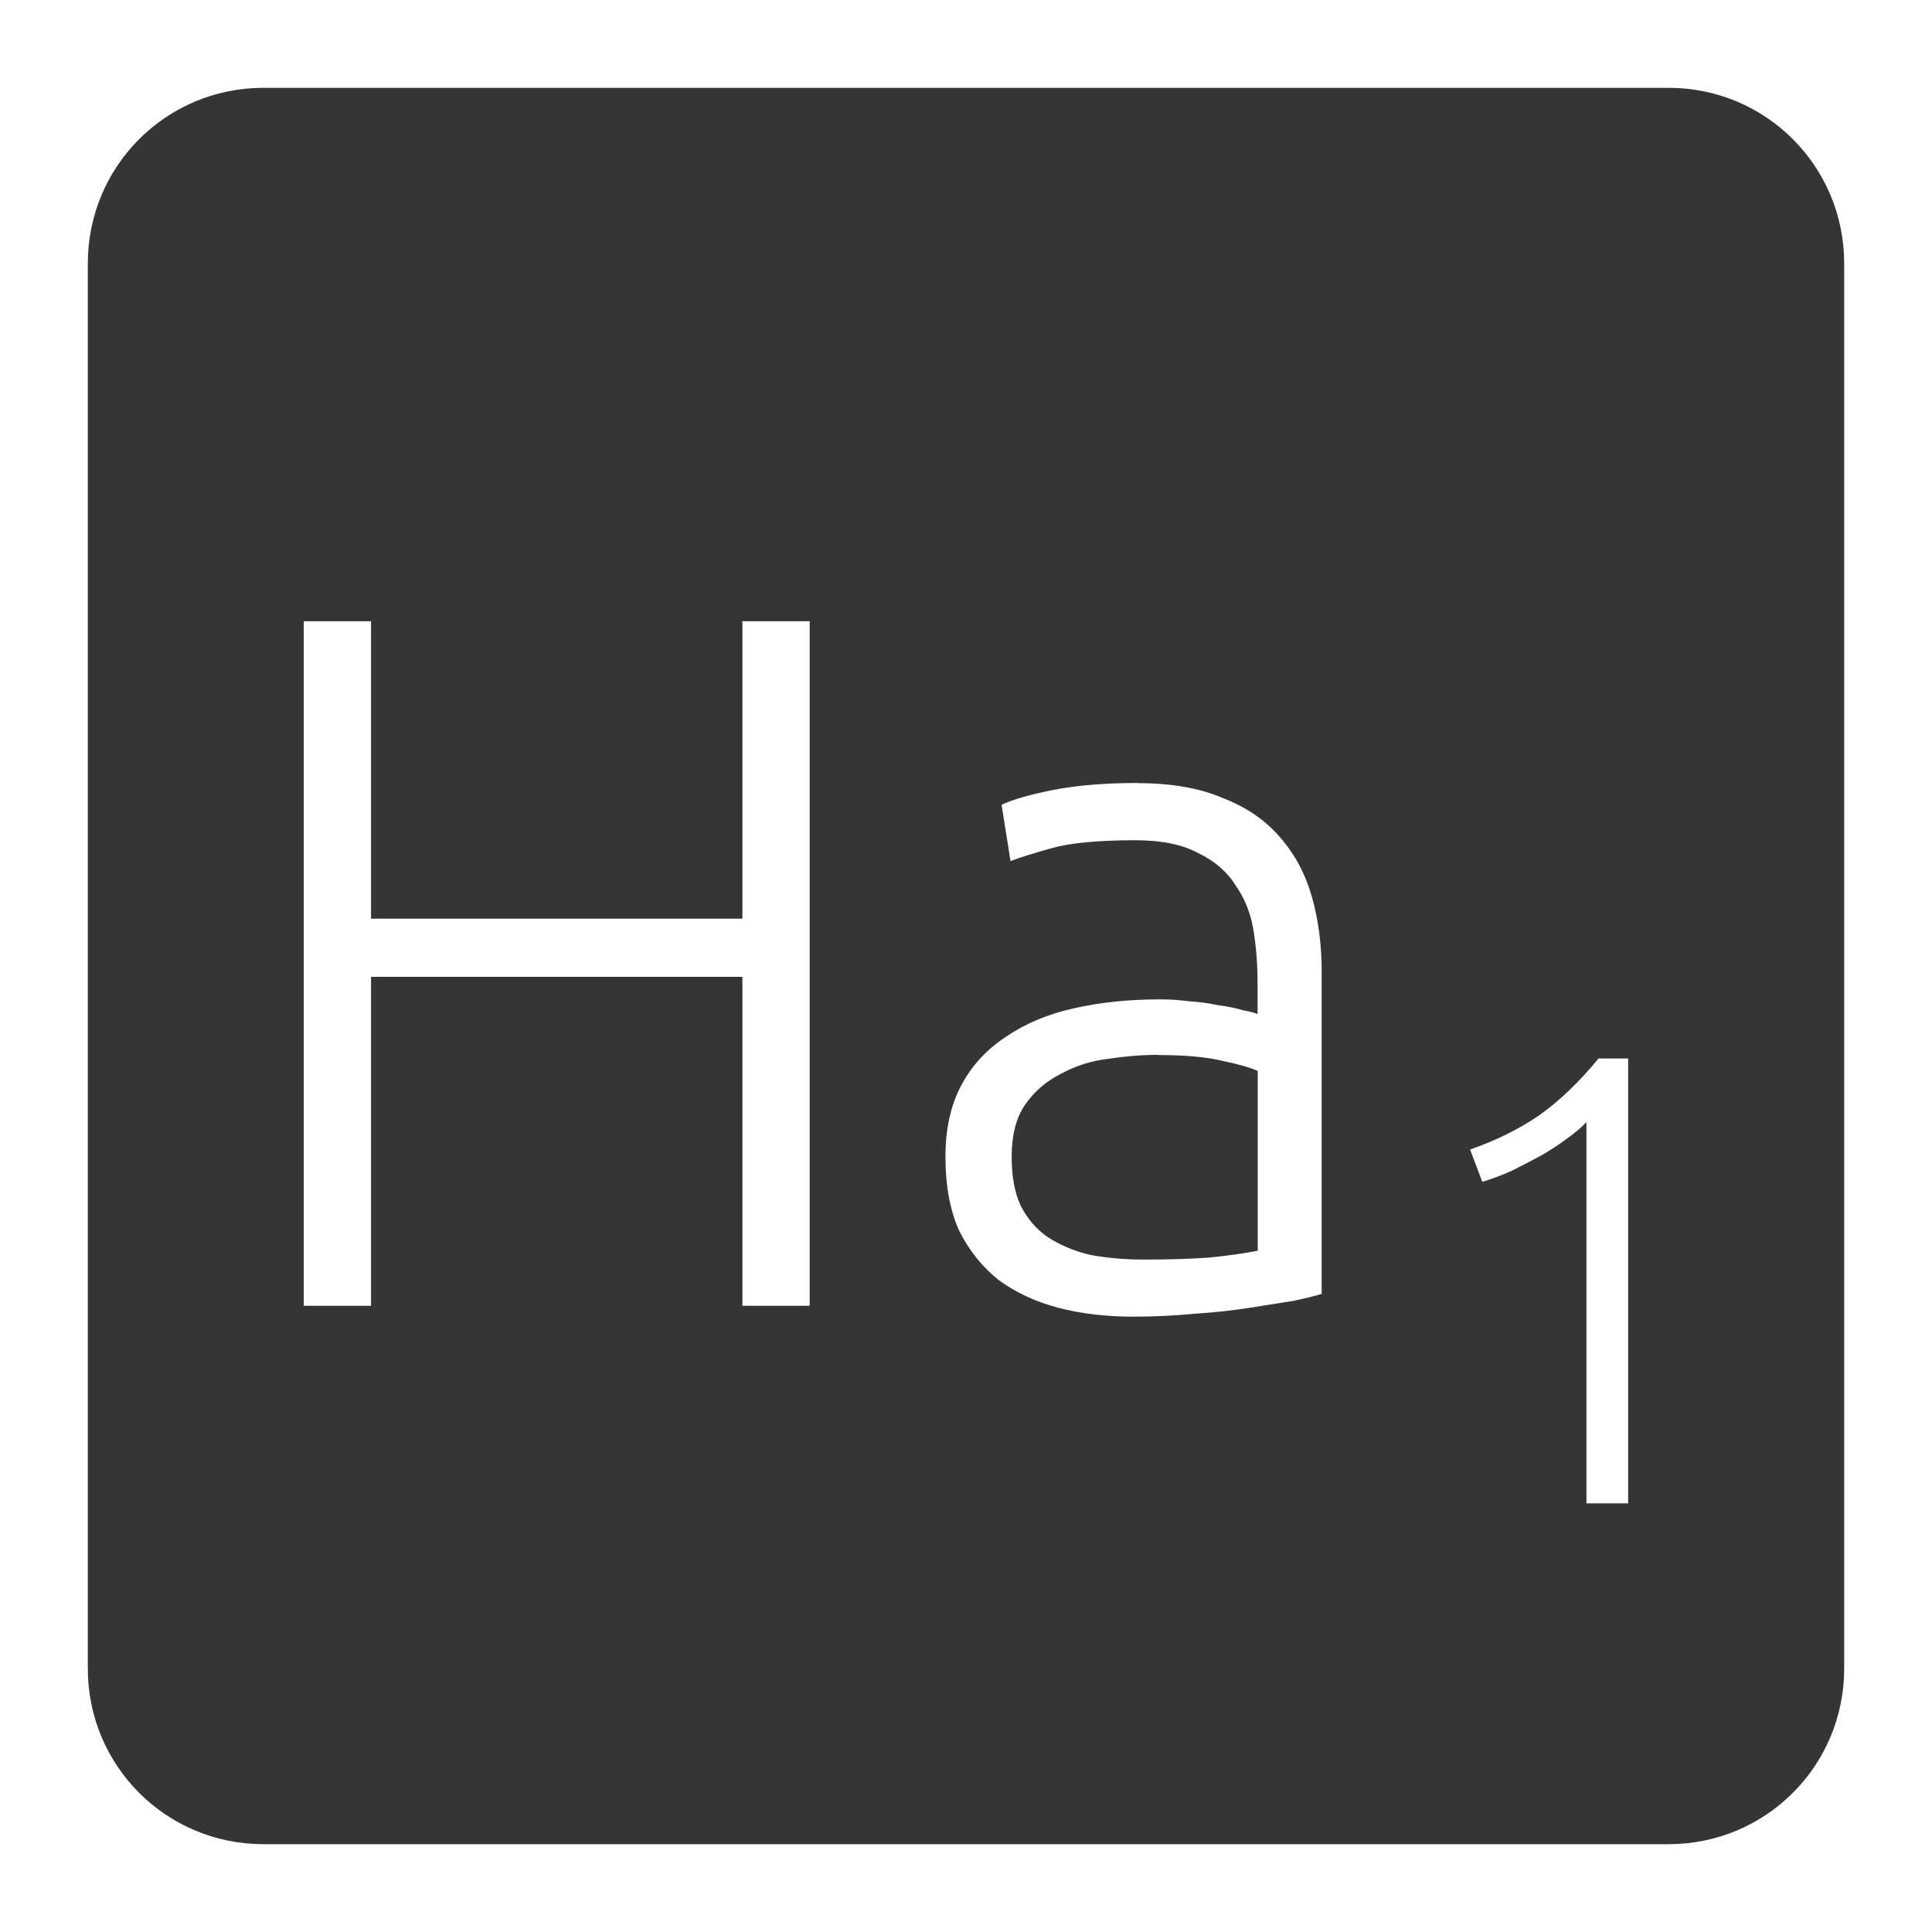 <svg xmlns="http://www.w3.org/2000/svg" viewBox="0 0 22 22">
 <path d="m 3 1 c -1.108 0 -2 0.892 -2 2 l 0 16 c 0 1.108 0.892 2 2 2 l 16 0 c 1.108 0 2 -0.892 2 -2 l 0 -16 c 0 -1.108 -0.892 -2 -2 -2 l -16 0 z m 0.459 6.074 l 0.766 0 l 0 3.387 l 4.229 0 l 0 -3.387 l 0.766 0 l 0 7.795 l -0.766 0 l 0 -3.746 l -4.229 0 l 0 3.746 l -0.766 0 l 0 -7.795 z m 9.5 1.844 c 0.383 0 0.704 0.057 0.967 0.17 c 0.27 0.105 0.487 0.254 0.652 0.449 c 0.165 0.188 0.286 0.413 0.361 0.676 c 0.075 0.262 0.111 0.548 0.111 0.855 l 0 3.666 c -0.075 0.023 -0.184 0.05 -0.326 0.08 c -0.142 0.022 -0.307 0.048 -0.494 0.078 c -0.188 0.03 -0.398 0.053 -0.631 0.068 c -0.225 0.022 -0.457 0.033 -0.697 0.033 c -0.307 0 -0.593 -0.034 -0.855 -0.102 c -0.255 -0.068 -0.479 -0.172 -0.674 -0.314 c -0.188 -0.15 -0.339 -0.338 -0.451 -0.563 c -0.105 -0.232 -0.156 -0.514 -0.156 -0.844 c 0 -0.315 0.06 -0.586 0.18 -0.811 c 0.12 -0.225 0.288 -0.408 0.506 -0.551 c 0.218 -0.15 0.475 -0.259 0.775 -0.326 c 0.3 -0.068 0.628 -0.102 0.98 -0.102 c 0.105 0 0.214 0.006 0.326 0.021 c 0.12 0.008 0.231 0.022 0.336 0.045 c 0.112 0.015 0.206 0.034 0.281 0.057 c 0.082 0.015 0.14 0.03 0.17 0.045 l 0 -0.359 c 0 -0.203 -0.015 -0.398 -0.045 -0.586 c -0.03 -0.195 -0.098 -0.368 -0.203 -0.518 c -0.098 -0.158 -0.24 -0.281 -0.428 -0.371 c -0.18 -0.098 -0.419 -0.146 -0.719 -0.146 c -0.428 0 -0.747 0.032 -0.957 0.092 c -0.21 0.06 -0.363 0.107 -0.461 0.145 l -0.102 -0.641 c 0.127 -0.06 0.321 -0.115 0.584 -0.168 c 0.27 -0.053 0.594 -0.08 0.969 -0.08 z m 0.225 3.094 c -0.18 0 -0.367 0.015 -0.563 0.045 c -0.195 0.022 -0.374 0.08 -0.539 0.17 c -0.165 0.083 -0.301 0.198 -0.406 0.348 c -0.105 0.15 -0.156 0.35 -0.156 0.598 c 0 0.217 0.032 0.401 0.1 0.551 c 0.075 0.15 0.177 0.269 0.305 0.359 c 0.135 0.09 0.293 0.158 0.473 0.203 c 0.188 0.037 0.396 0.057 0.629 0.057 c 0.285 0 0.534 -0.008 0.744 -0.023 c 0.217 -0.022 0.401 -0.048 0.551 -0.078 l 0 -2.047 c -0.082 -0.037 -0.215 -0.076 -0.395 -0.113 c -0.18 -0.045 -0.427 -0.068 -0.742 -0.068 z m 5.02 0.041 l 0.336 0 l 0 5.066 l -0.475 0 l 0 -4.342 c -0.054 0.059 -0.125 0.118 -0.213 0.182 c -0.083 0.063 -0.178 0.126 -0.285 0.189 c -0.107 0.058 -0.219 0.117 -0.336 0.176 c -0.117 0.054 -0.235 0.099 -0.352 0.133 l -0.139 -0.367 c 0.293 -0.102 0.554 -0.231 0.783 -0.387 c 0.229 -0.161 0.455 -0.377 0.68 -0.65 z" style="fill:#353535;fill-opacity:1"/>
</svg>

